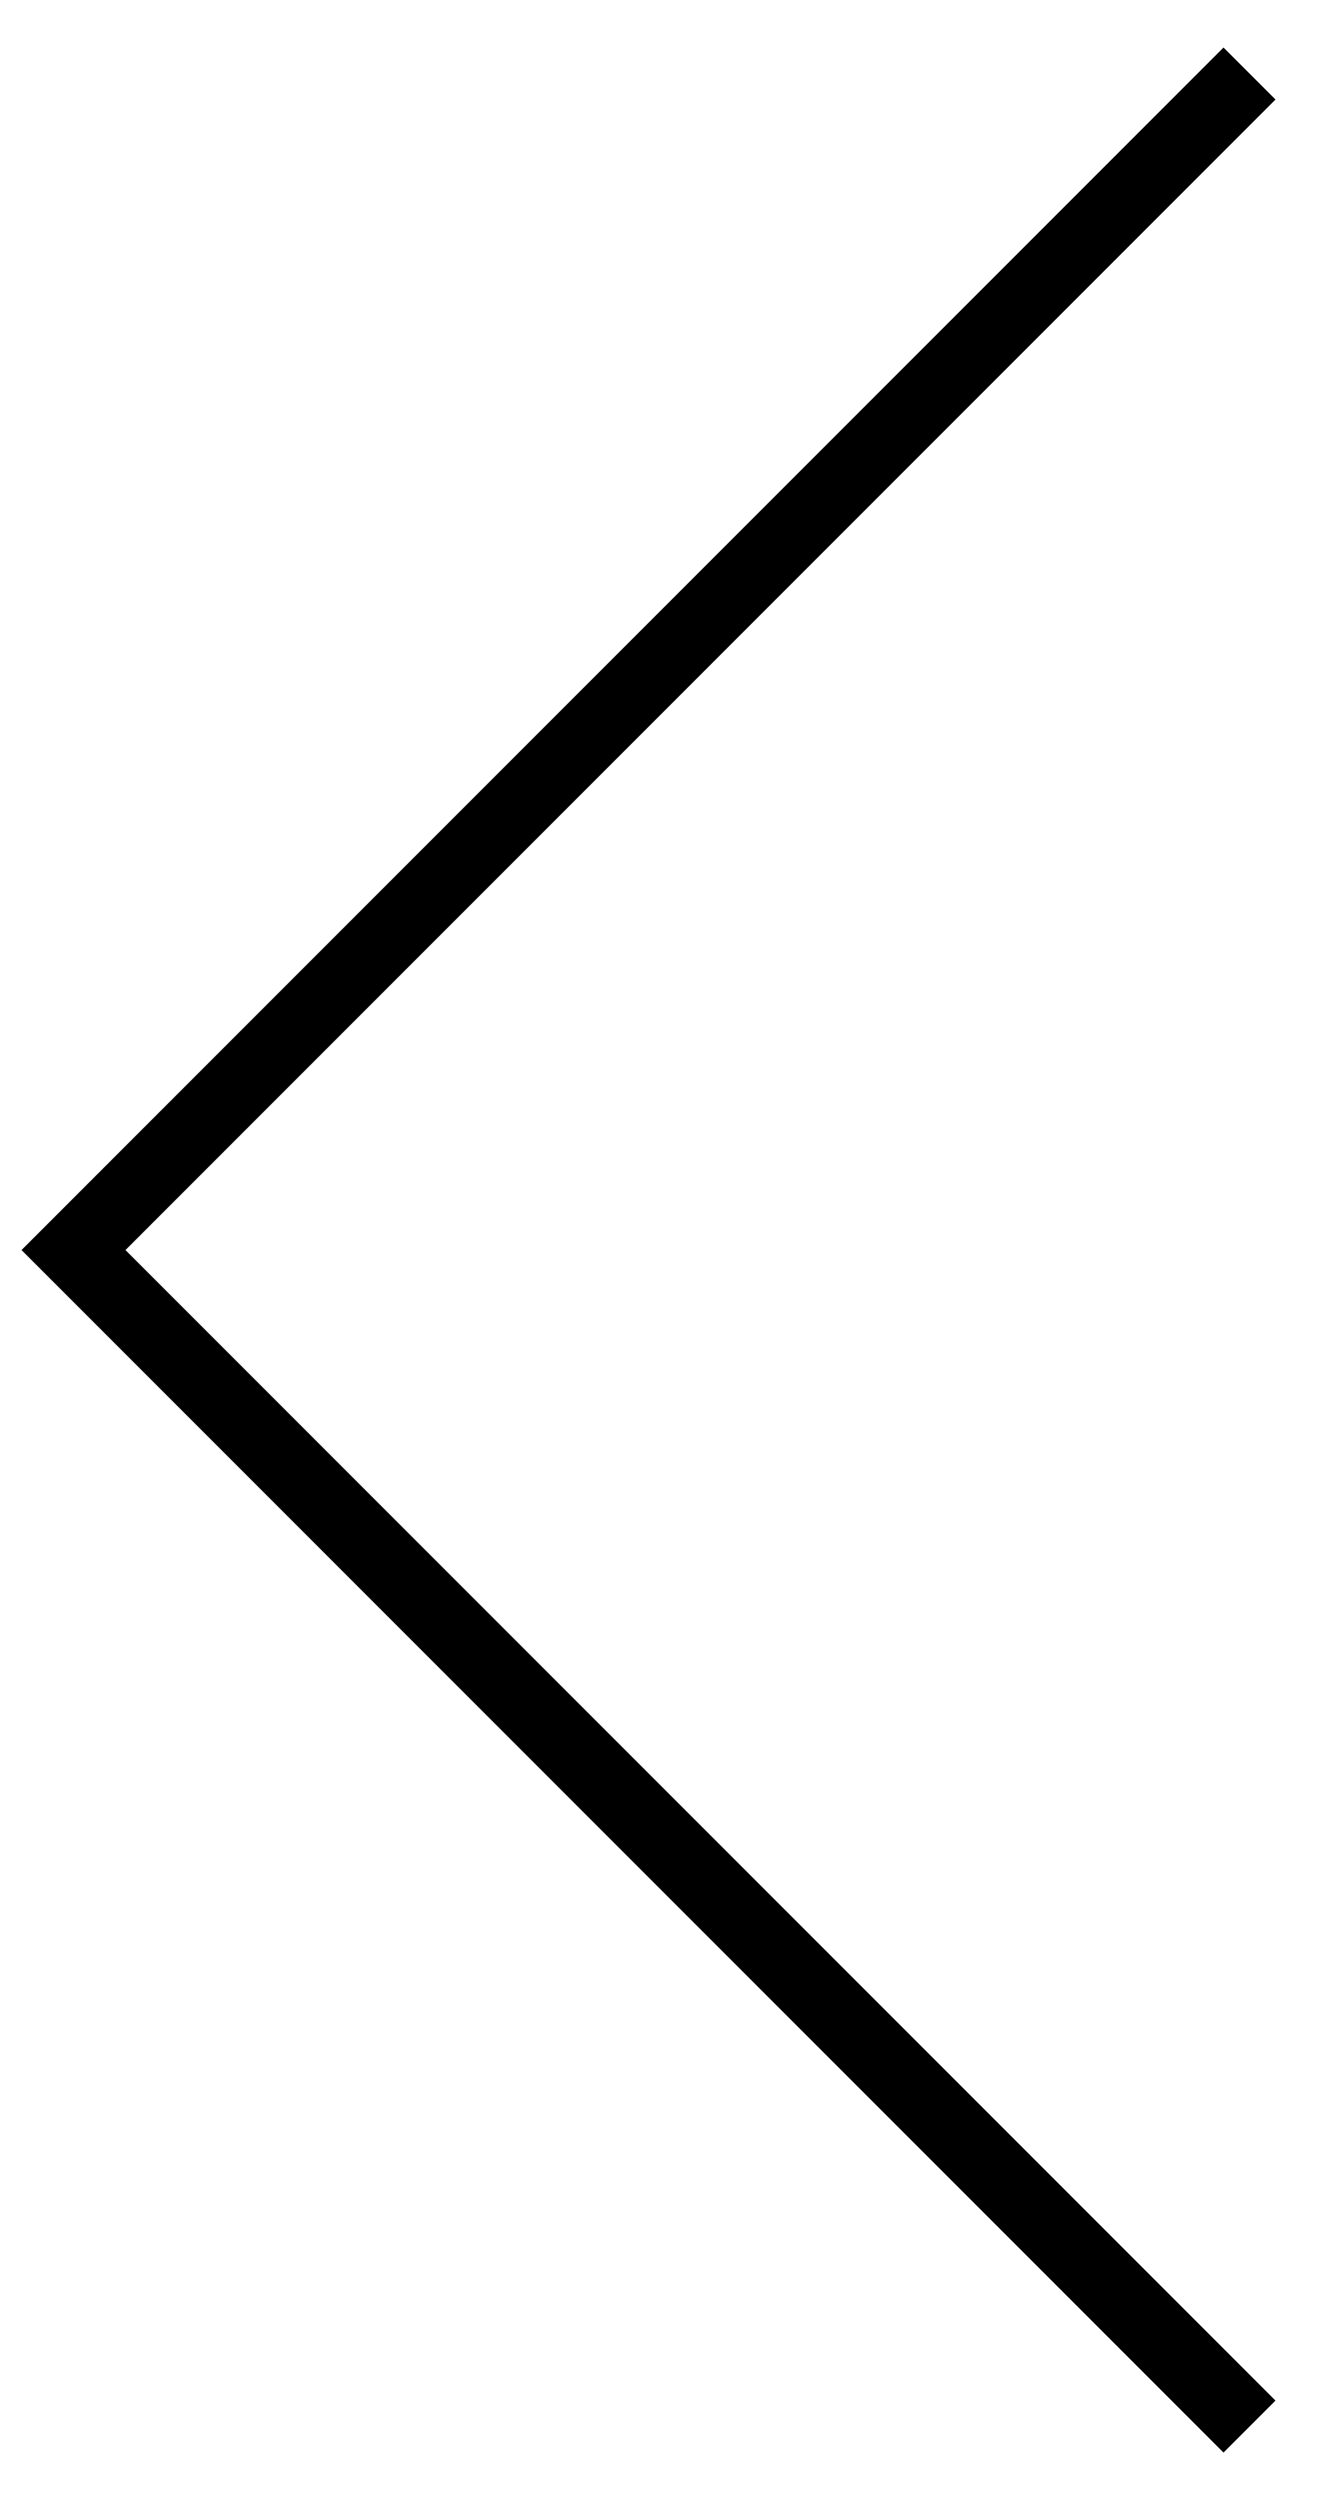 <svg width="18" height="34" viewBox="0 0 18 34" fill="none" xmlns="http://www.w3.org/2000/svg">
<path d="M17 1L1 17L17 33" stroke="#050C33" style="stroke:#050C33;stroke:color(display-p3 0.018 0.047 0.2);stroke-opacity:1;"/>
</svg>
